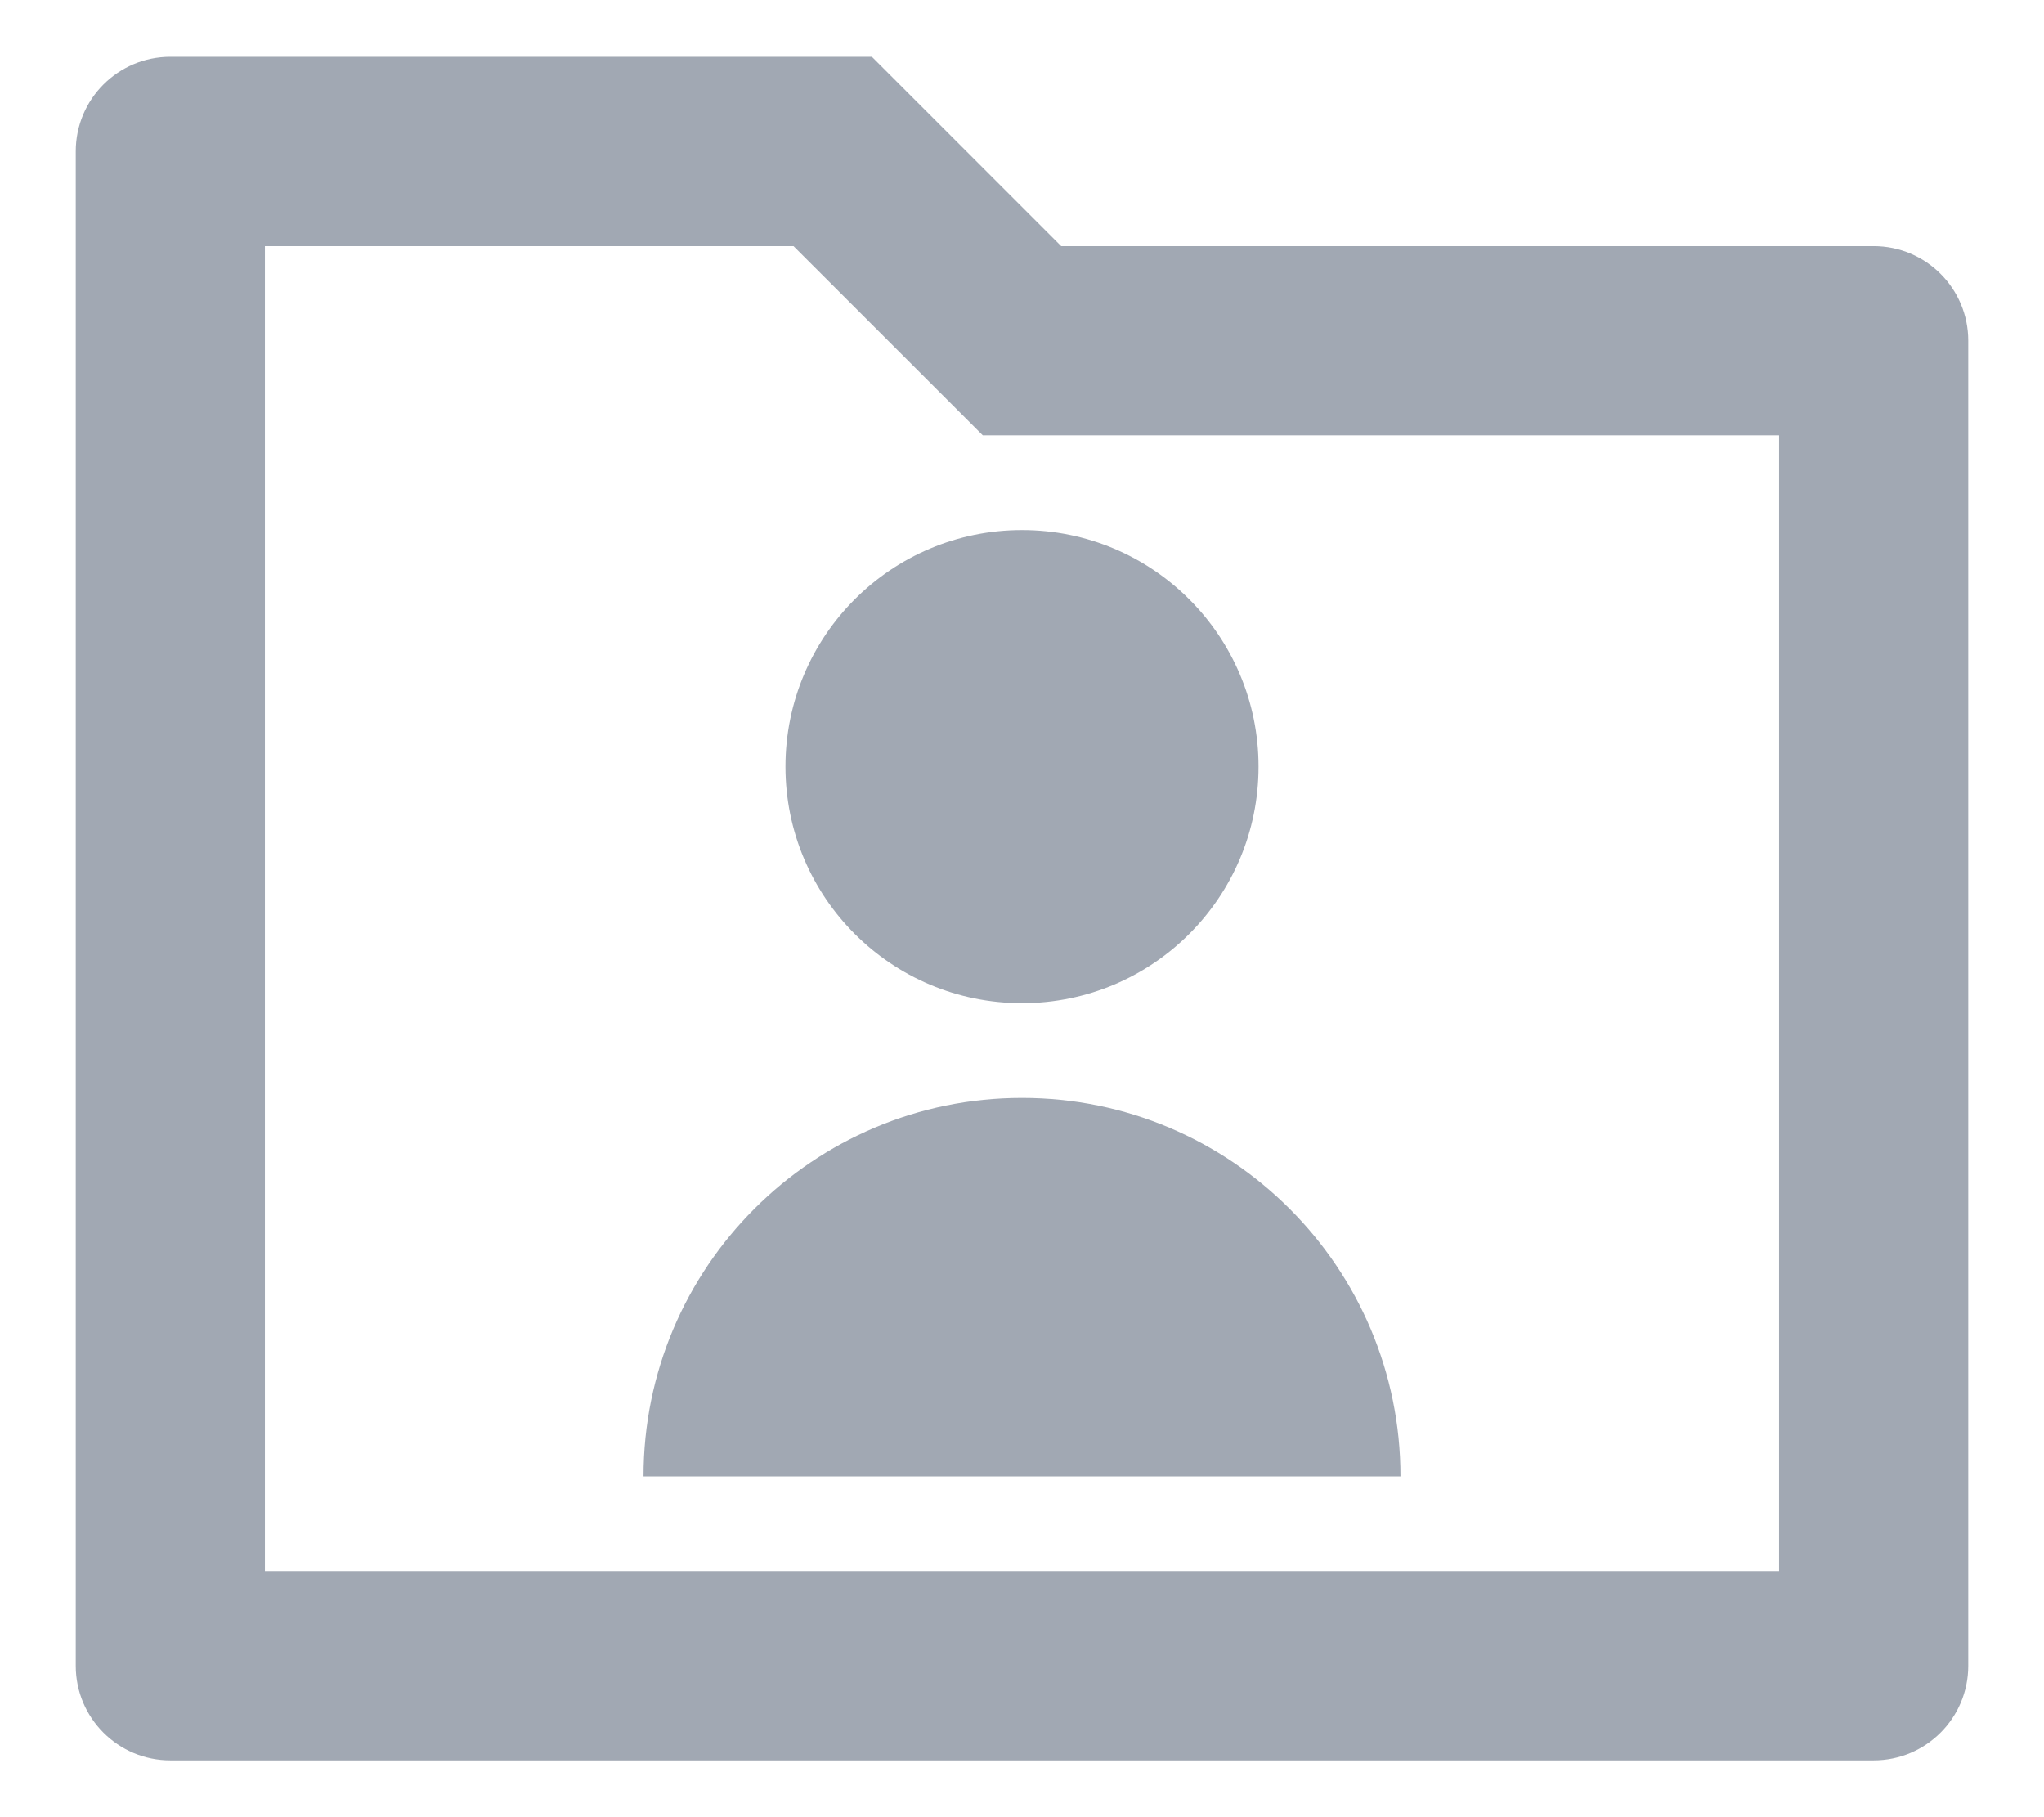 <svg width="18" height="16" viewBox="0 0 18 16" fill="none" xmlns="http://www.w3.org/2000/svg">
<path d="M9.345 2.167H16.5C16.96 2.167 17.333 2.54 17.333 3V14.667C17.333 15.127 16.96 15.5 16.5 15.5H1.5C1.04 15.5 0.667 15.127 0.667 14.667V1.333C0.667 0.873 1.04 0.5 1.5 0.5H7.678L9.345 2.167ZM2.333 2.167V13.833H15.667V3.833H8.655L6.988 2.167H2.333ZM5.667 13C5.667 11.159 7.159 9.667 9 9.667C10.841 9.667 12.333 11.159 12.333 13H5.667ZM9 8.833C7.849 8.833 6.917 7.901 6.917 6.75C6.917 5.599 7.849 4.667 9 4.667C10.151 4.667 11.083 5.599 11.083 6.75C11.083 7.901 10.151 8.833 9 8.833Z" fill="#A1A8B3"/>
</svg>
